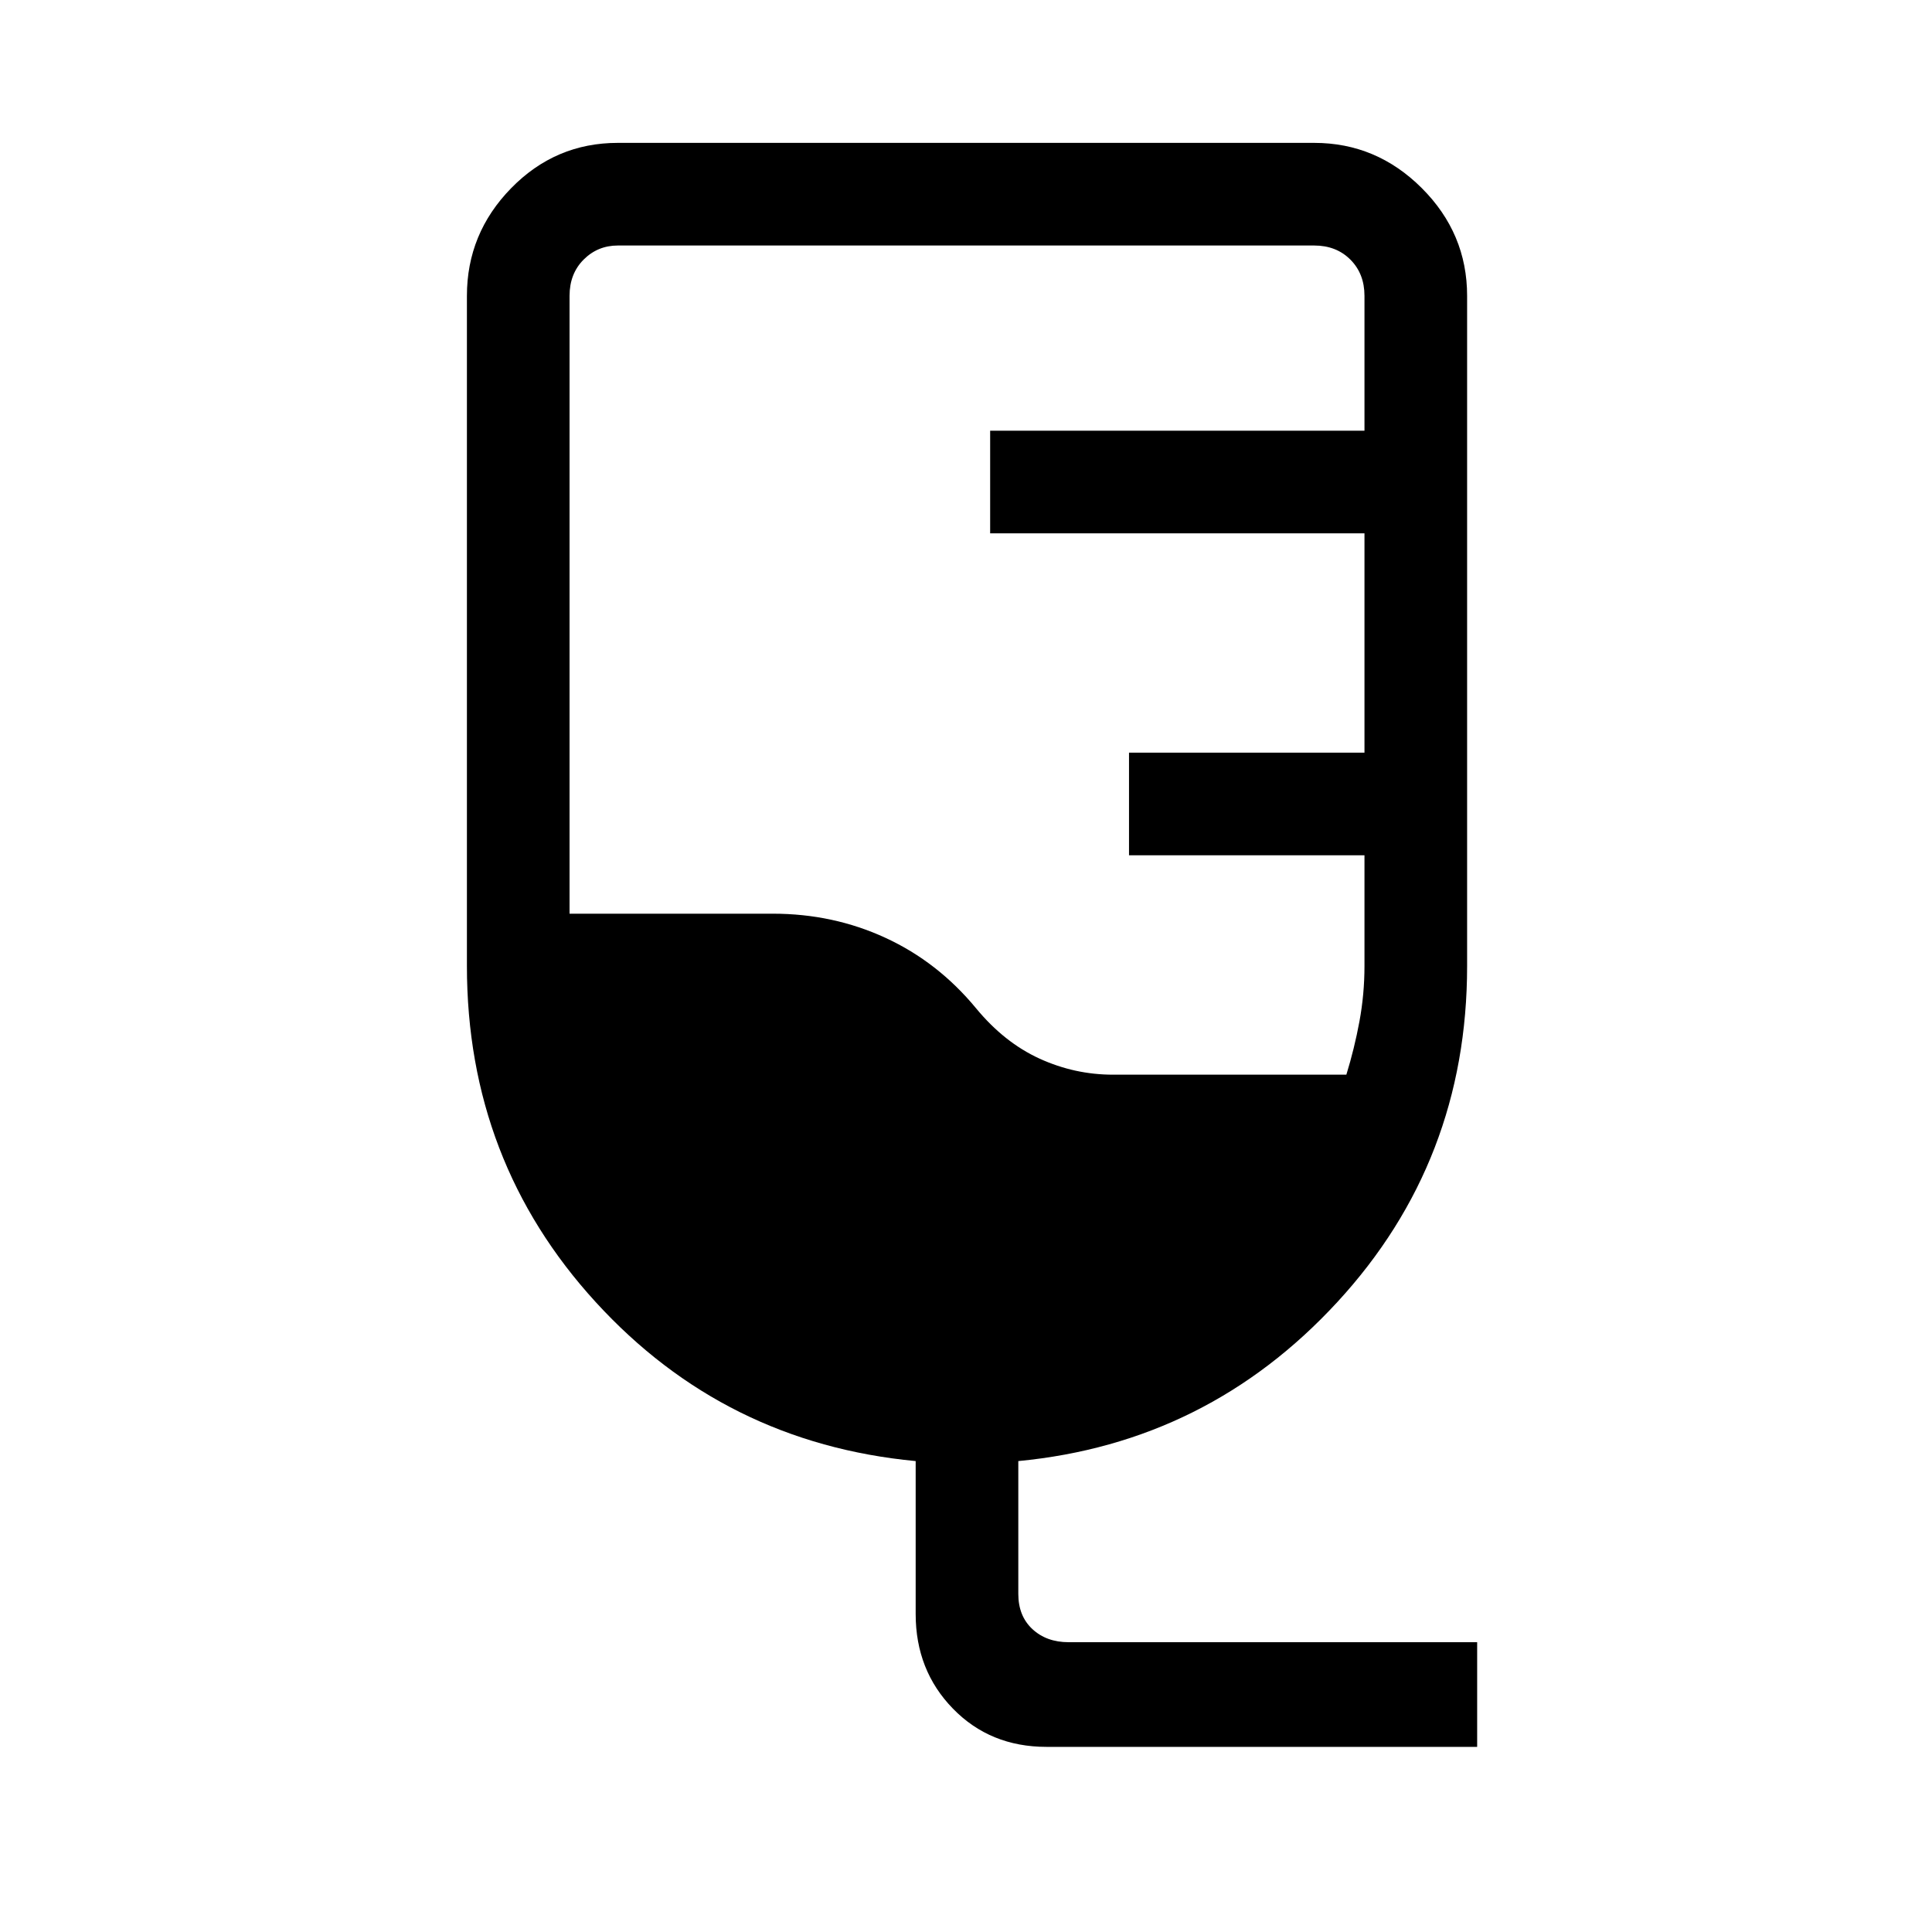 <svg xmlns="http://www.w3.org/2000/svg" height="40" width="40"><path d="M21.667 36.167q-1.167 0-1.938-.792-.771-.792-.771-1.958V30.25q-3.958-.375-6.625-3.292Q9.667 24.042 9.667 20V6.125q0-1.292.916-2.229.917-.938 2.209-.938h14.416q1.292 0 2.23.938.937.937.937 2.229V20q0 4.042-2.687 6.958Q25 29.875 21.083 30.25V33q0 .458.292.729.292.271.75.271h8.458v2.167Zm1.375-13.917h4.833q.167-.542.271-1.104.104-.563.104-1.146v-2.292h-4.875v-2.125h4.875v-4.541H20.5V8.917h7.75V6.125q0-.458-.292-.75-.291-.292-.75-.292H12.792q-.417 0-.709.292-.291.292-.291.75v12.792H16q1.25 0 2.333.5 1.084.5 1.875 1.458.584.708 1.313 1.042.729.333 1.521.333Z"/></svg>